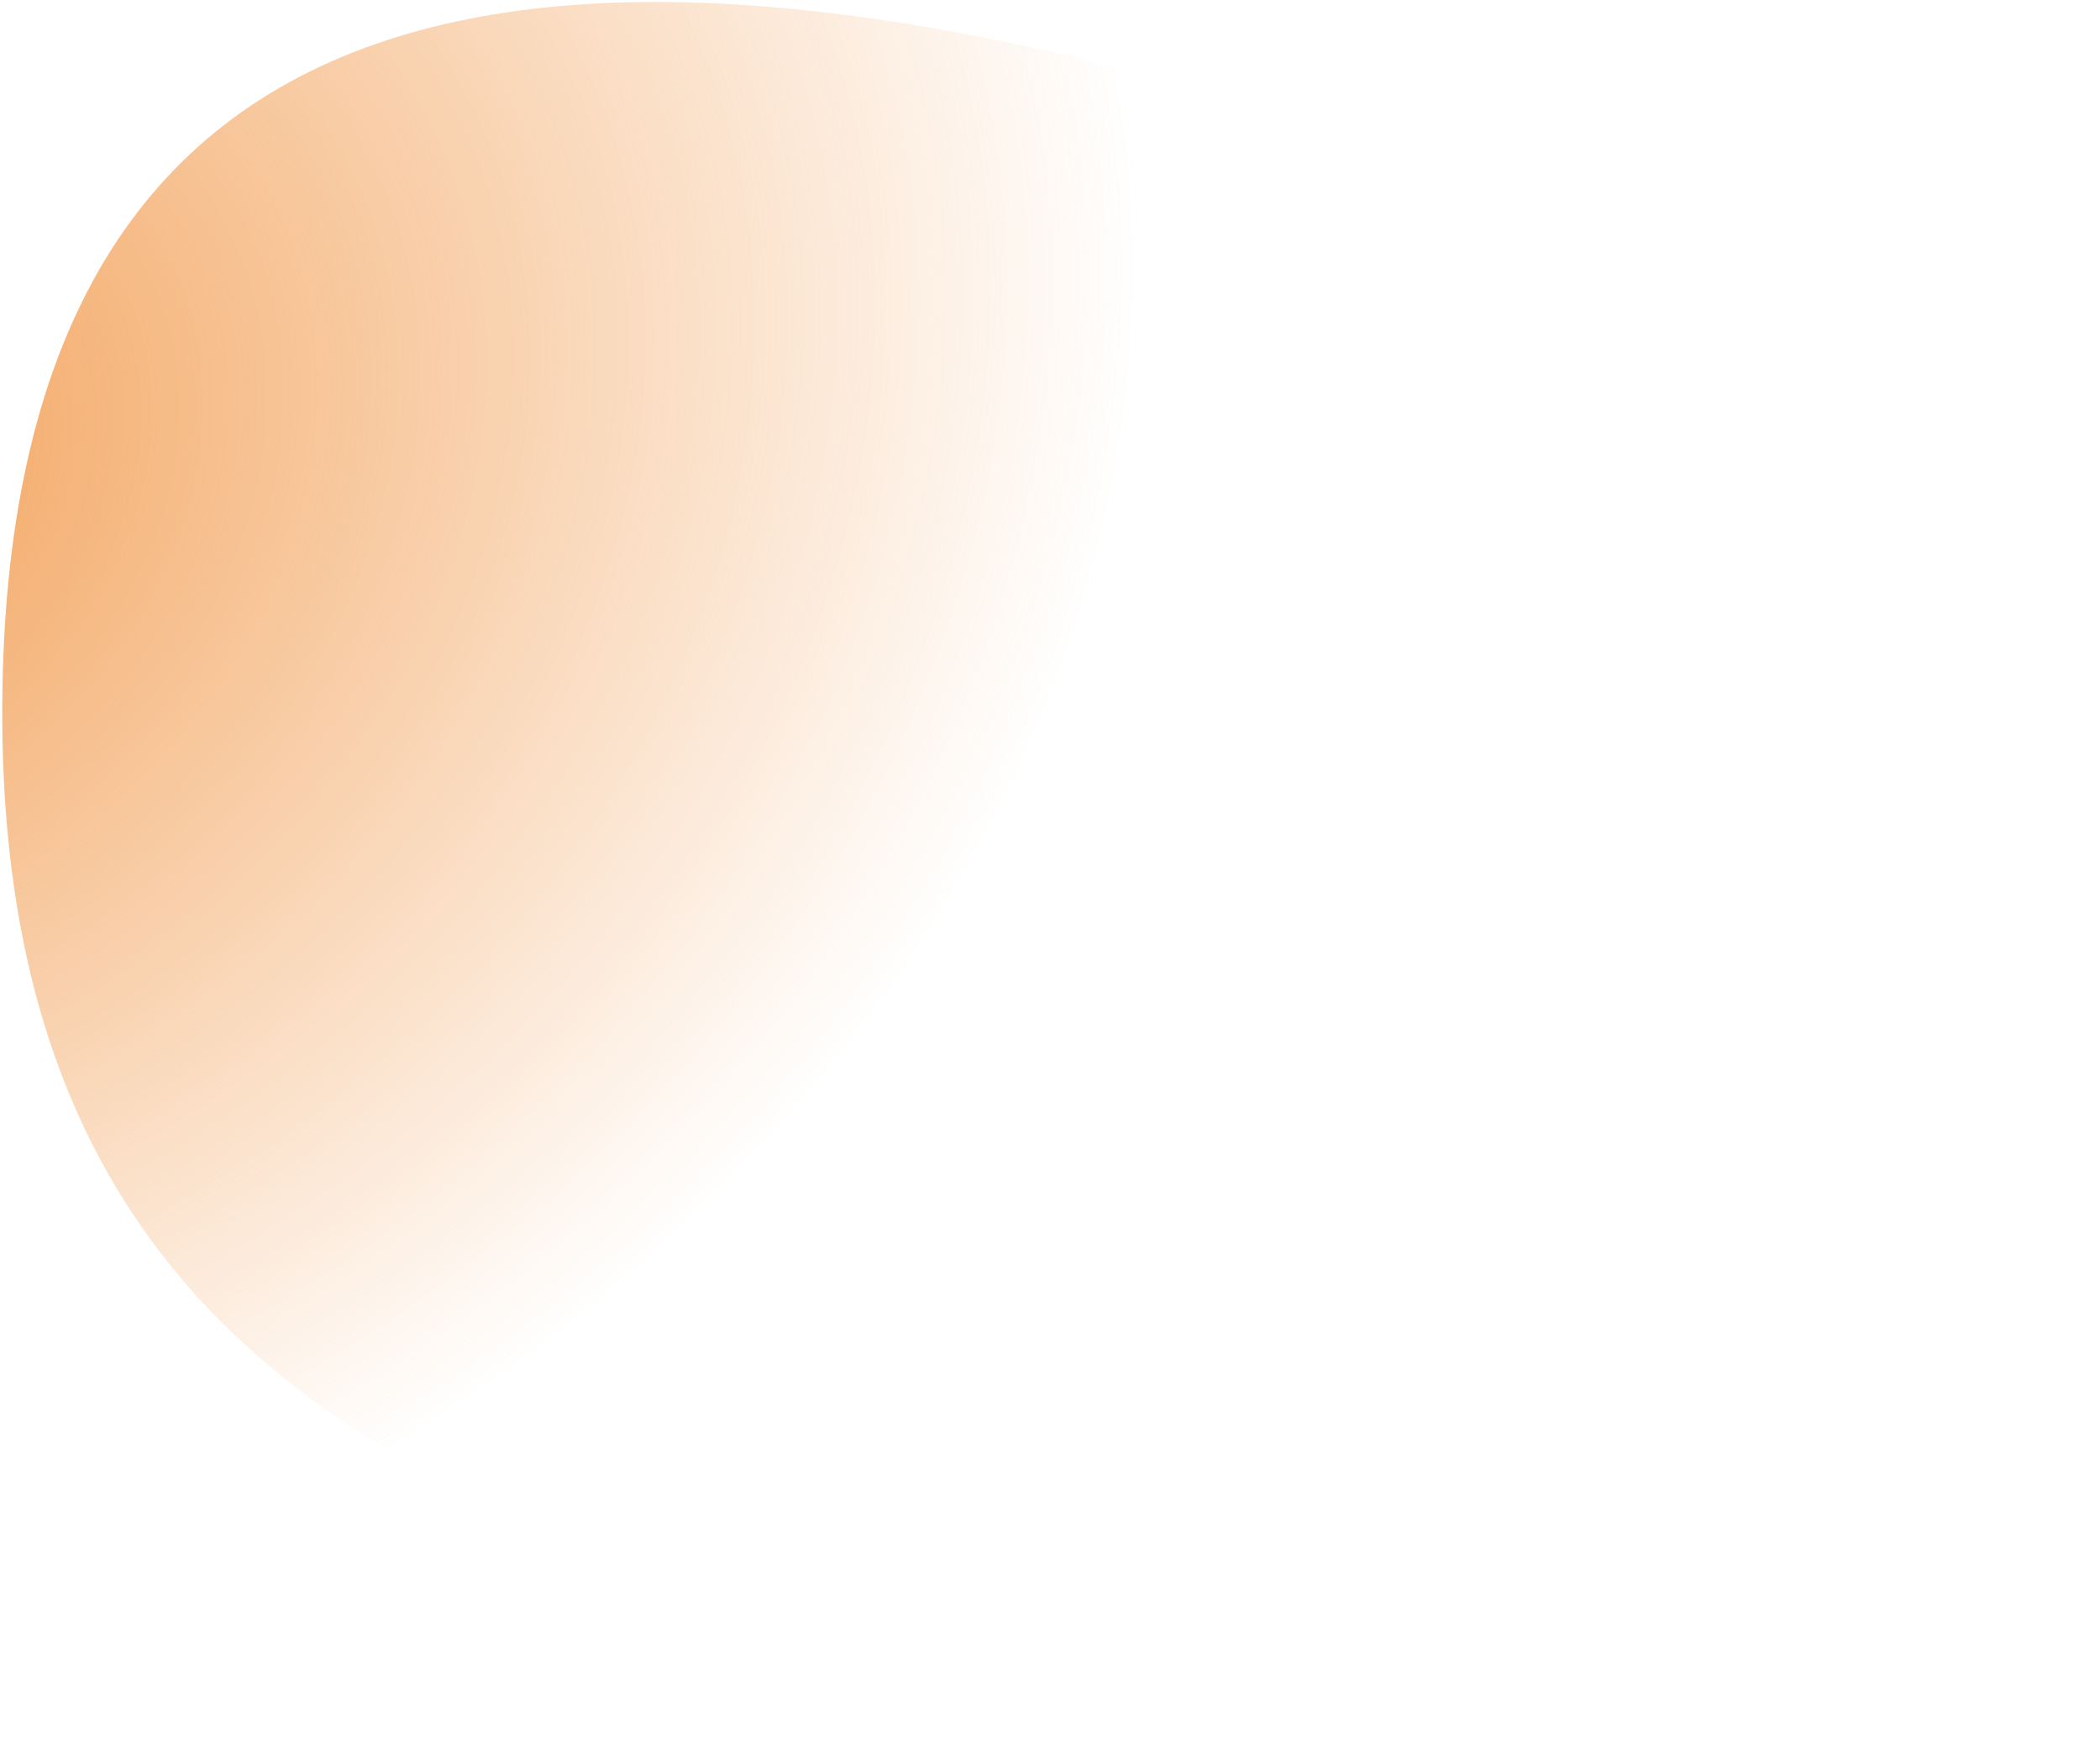 <svg width="269" height="226" viewBox="0 0 269 226" fill="none" xmlns="http://www.w3.org/2000/svg">
<path d="M187 221C303 235.12 71 206.88 187 221C71 206.88 -0.019 184.943 0.29 90.747C0.6 -3.45 67.634 -17.954 178.495 19.043C289.355 56.041 303 235.12 187 221Z" fill="url(#paint0_radial)"/>
<defs>
<radialGradient id="paint0_radial" cx="0" cy="0" r="1" gradientUnits="userSpaceOnUse" gradientTransform="translate(-32 58) rotate(63.773) scale(151.608 183.884)">
<stop stop-color="#F29E53"/>
<stop offset="1" stop-color="#F29E53" stop-opacity="0"/>
</radialGradient>
</defs>
</svg>
